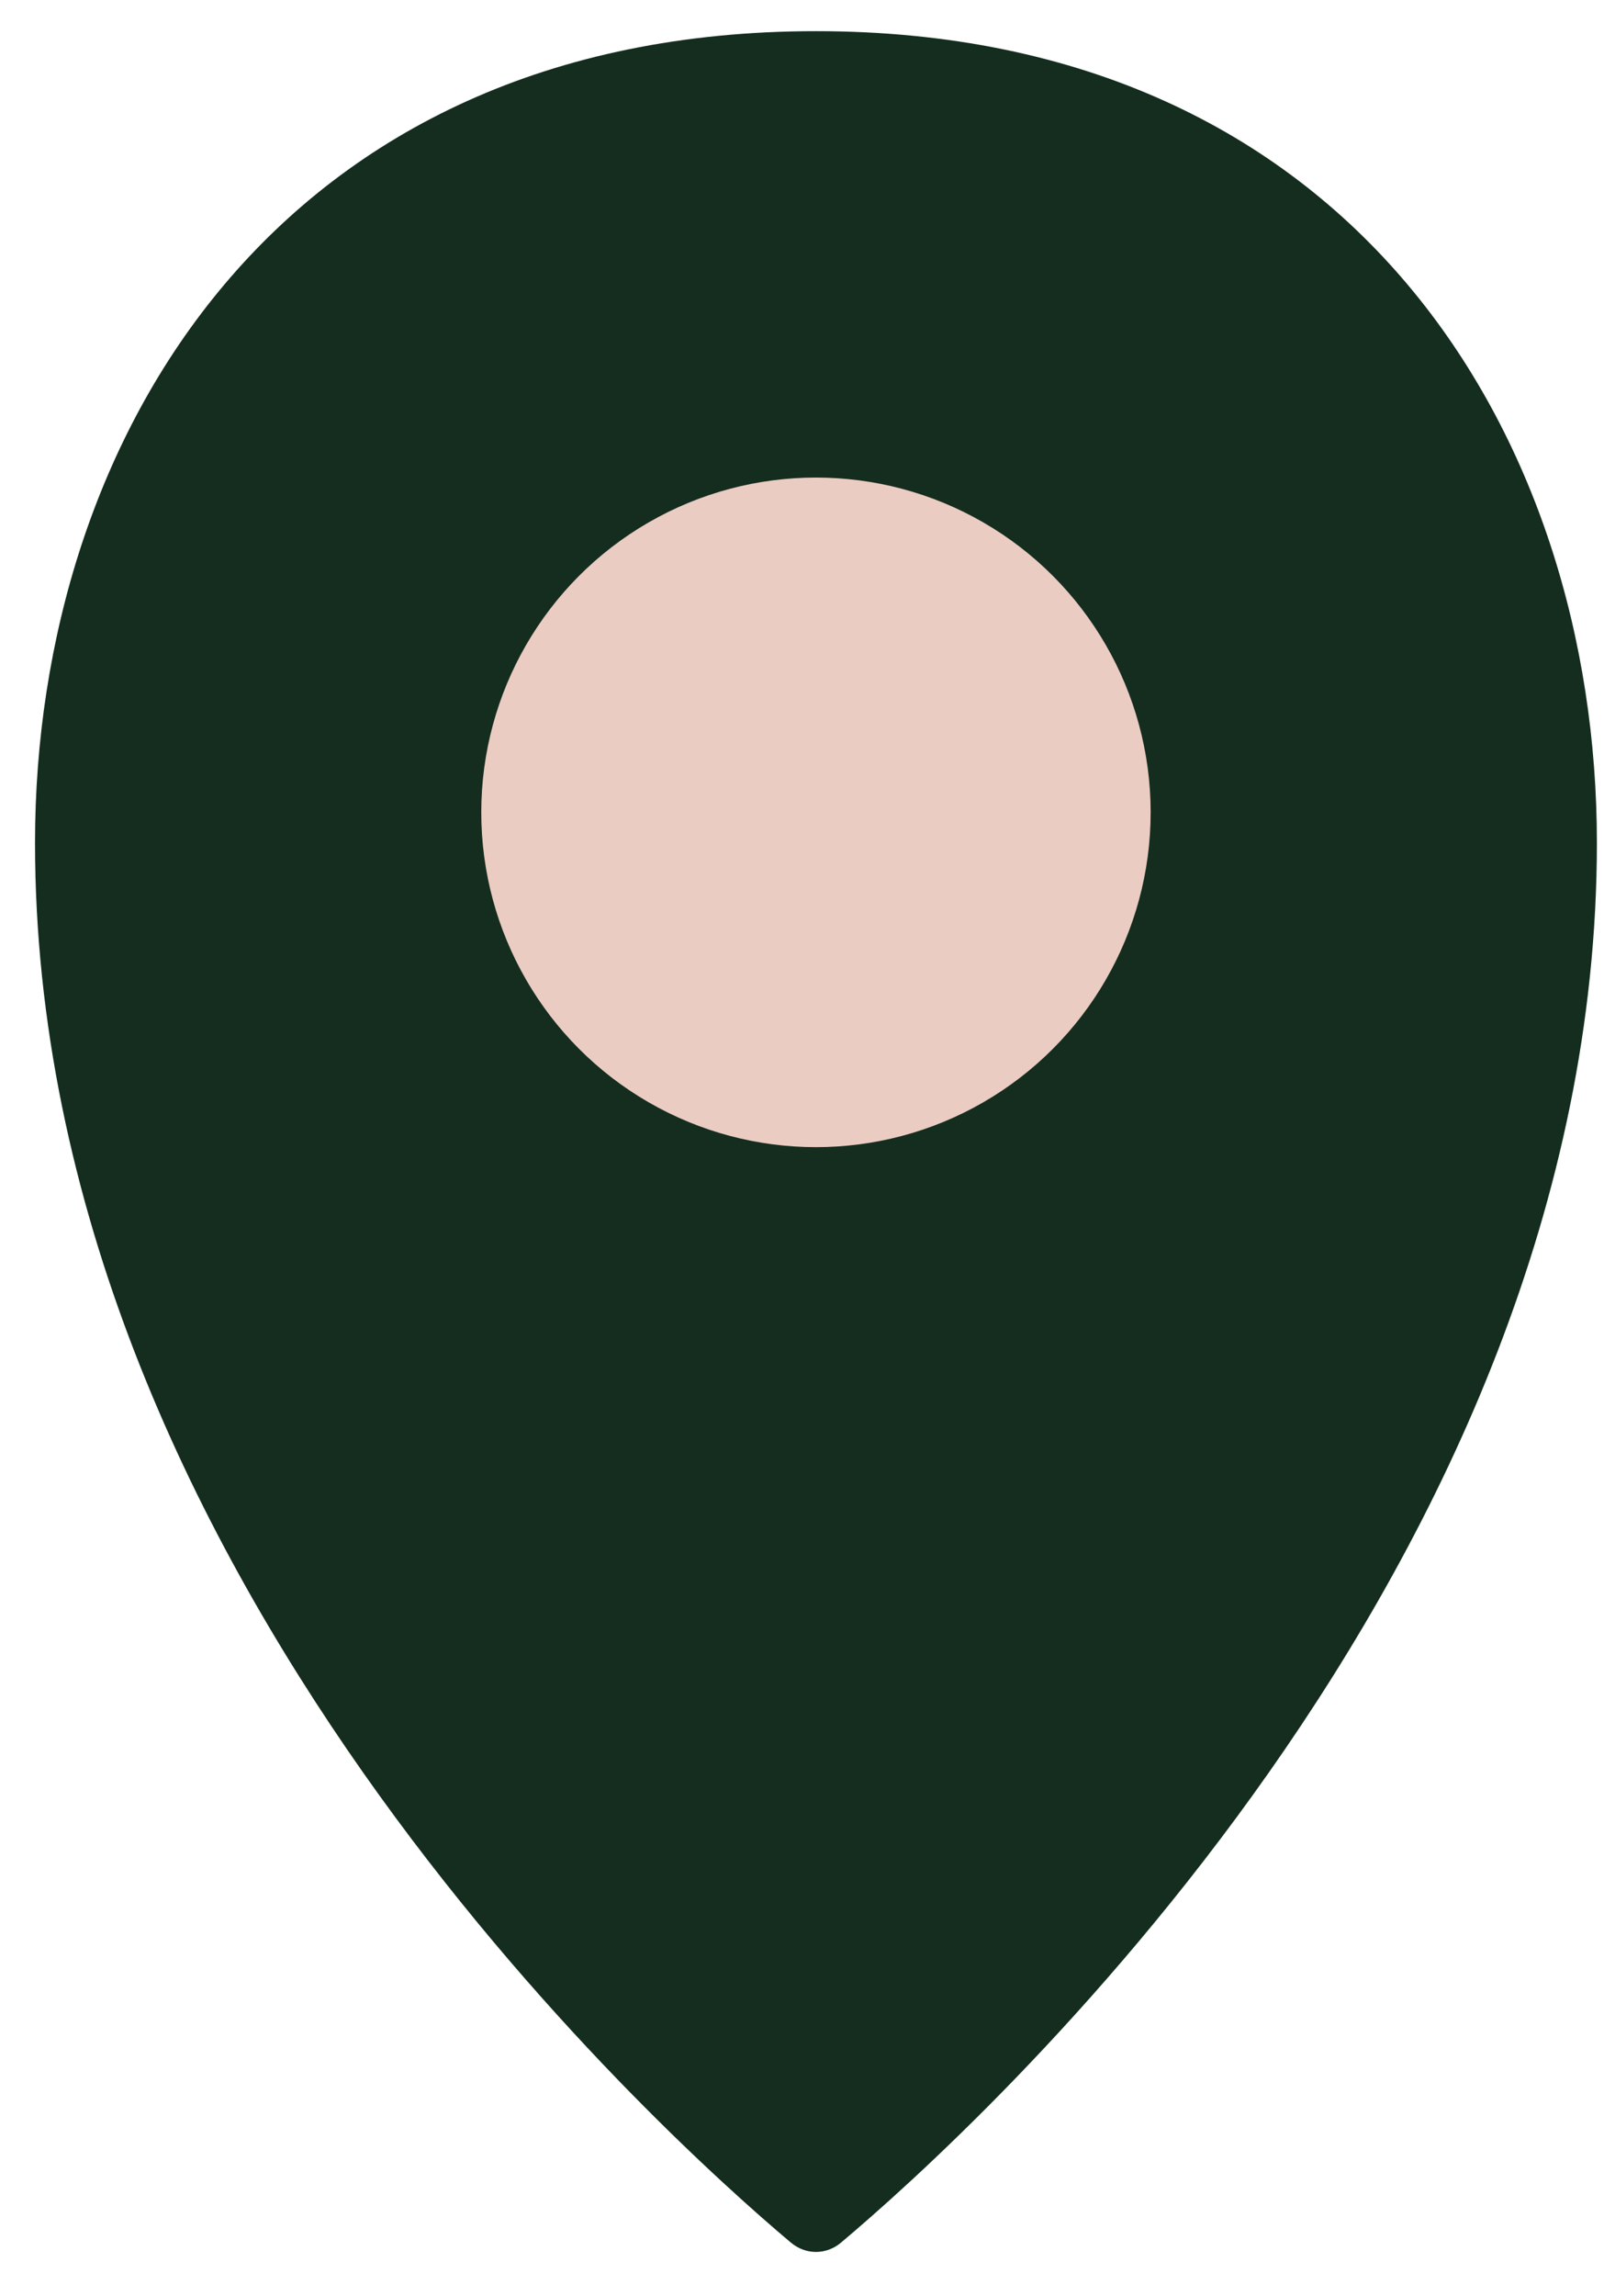 <svg width="38" height="54" viewBox="0 0 38 54" fill="none" xmlns="http://www.w3.org/2000/svg">
<path d="M37.574 19.824C37.574 36.862 22.939 50.098 19.791 52.748C19.441 53.043 18.958 53.043 18.607 52.748C15.46 50.098 0.824 36.862 0.824 19.824C0.824 10.278 6.566 0.733 19.199 0.733C31.832 0.733 37.574 10.278 37.574 19.824Z" fill="#142D1F"/>
<circle cx="19.199" cy="19.108" r="7.875" fill="#EBCCC2"/>
</svg>
